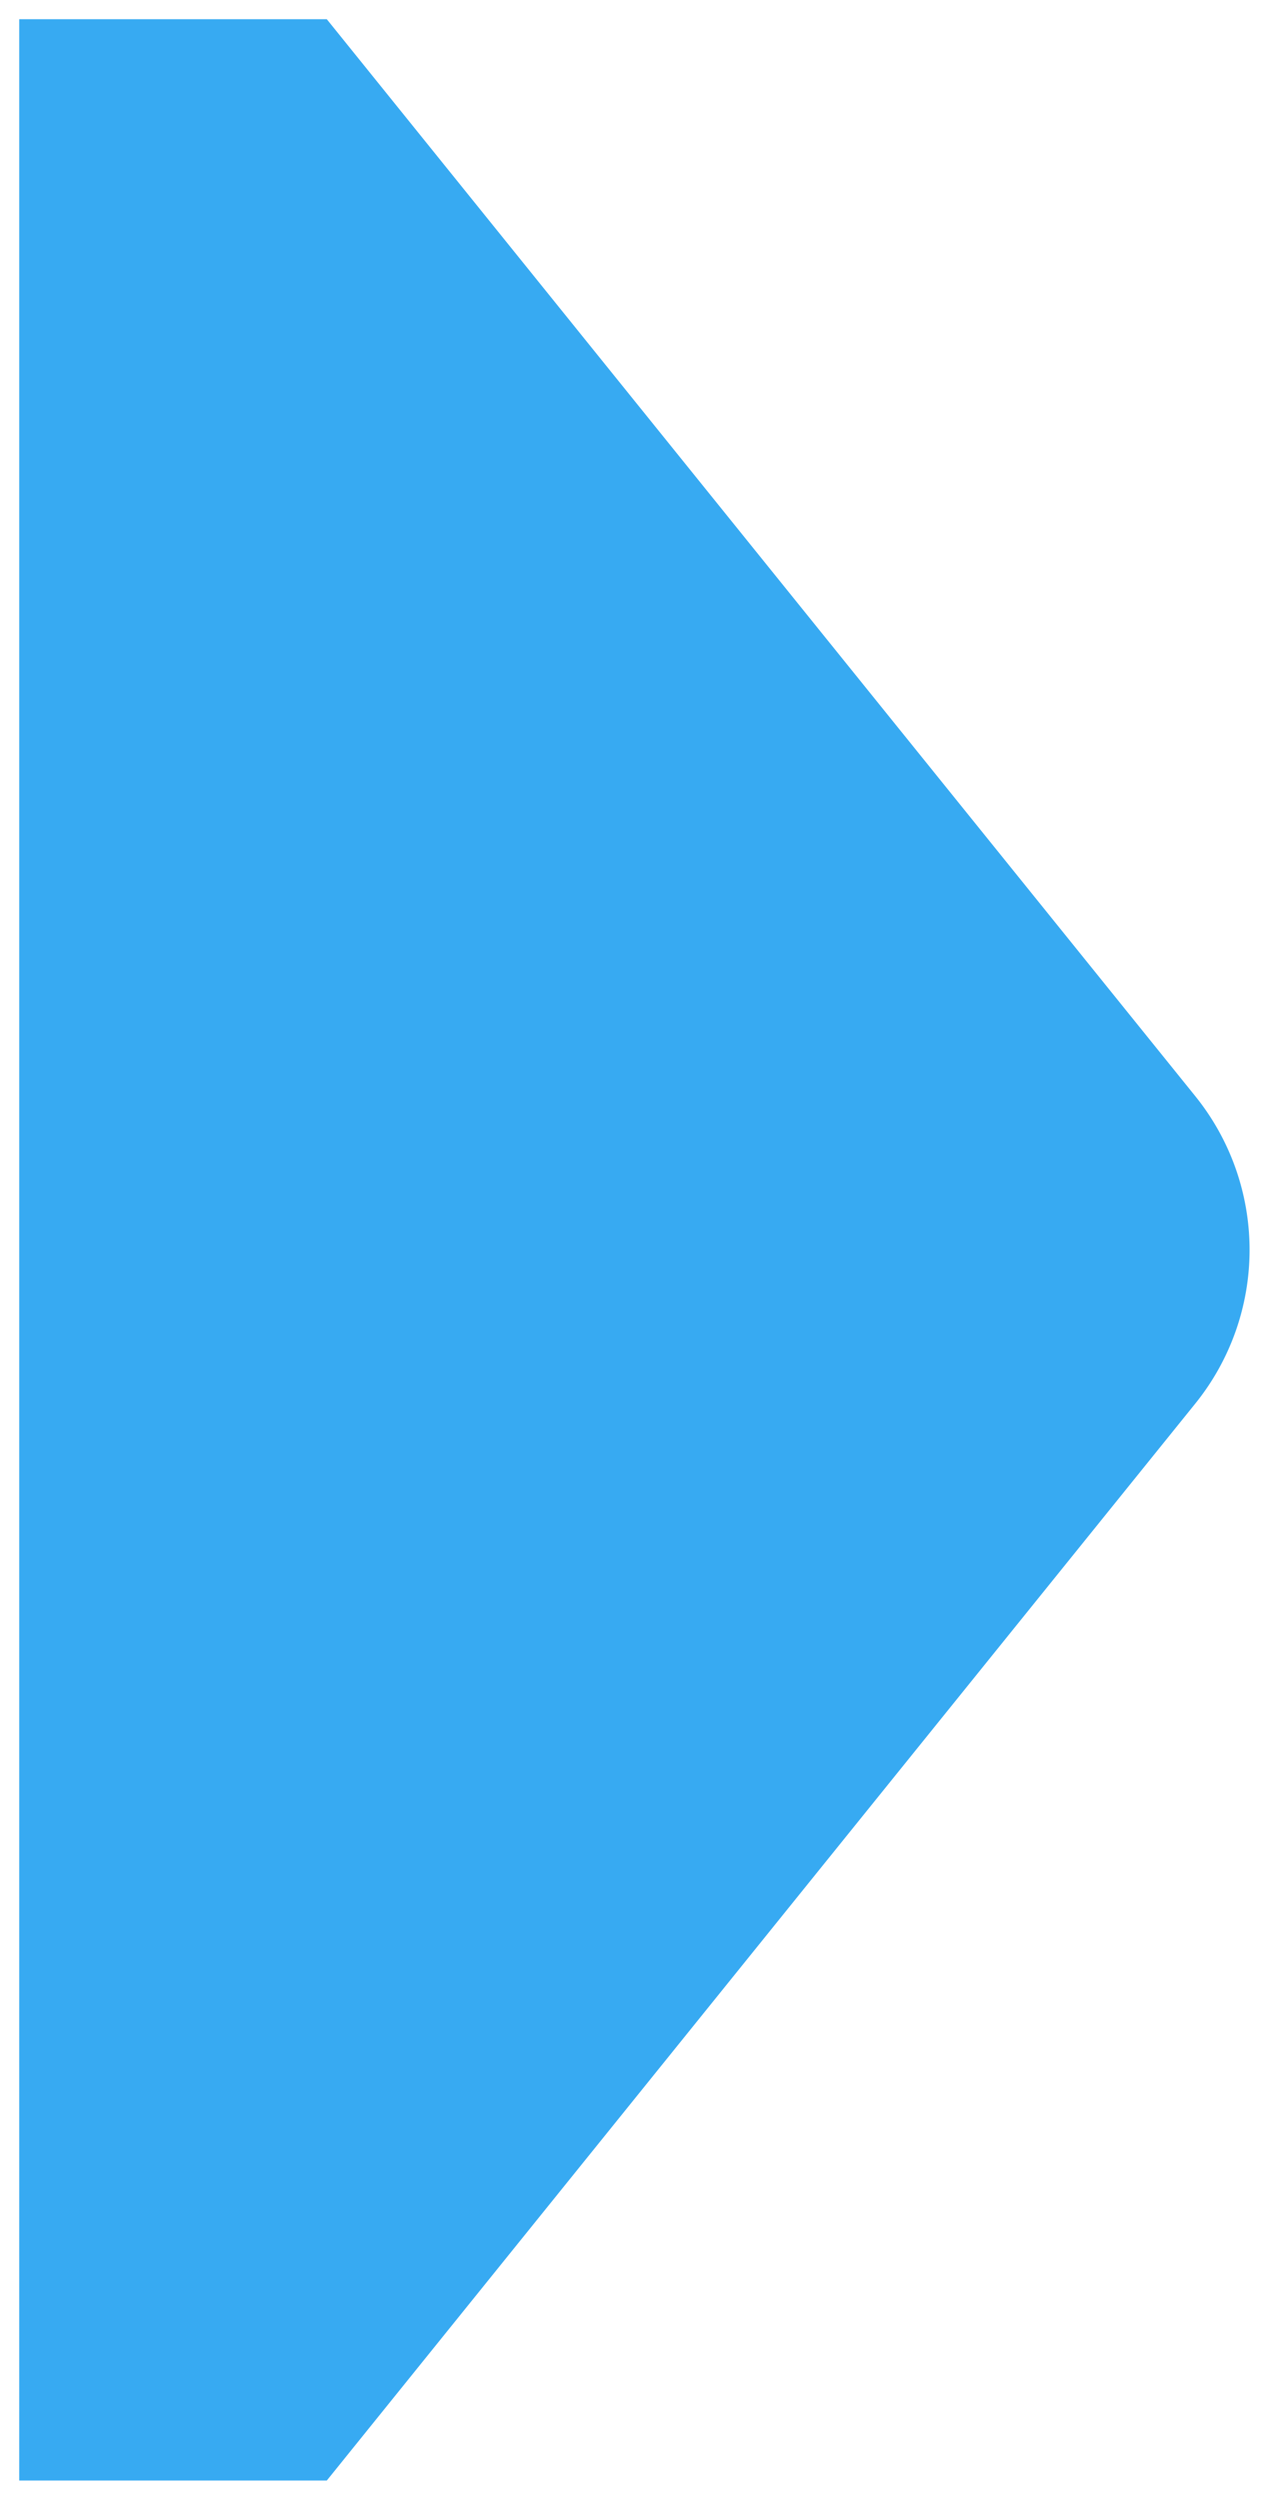 <svg xmlns="http://www.w3.org/2000/svg" width="33.214" height="65" viewBox="0 0 33.214 65">
  <path id="합치기_5" data-name="합치기 5" d="M0,64V0H8L20.905,16l9.681,12a6.363,6.363,0,0,1,0,8L20.905,48,8,64Z" transform="translate(0.5 0.5)" fill="#37aaf2" stroke="rgba(0,0,0,0)" stroke-miterlimit="10" stroke-width="1"/>
</svg>
